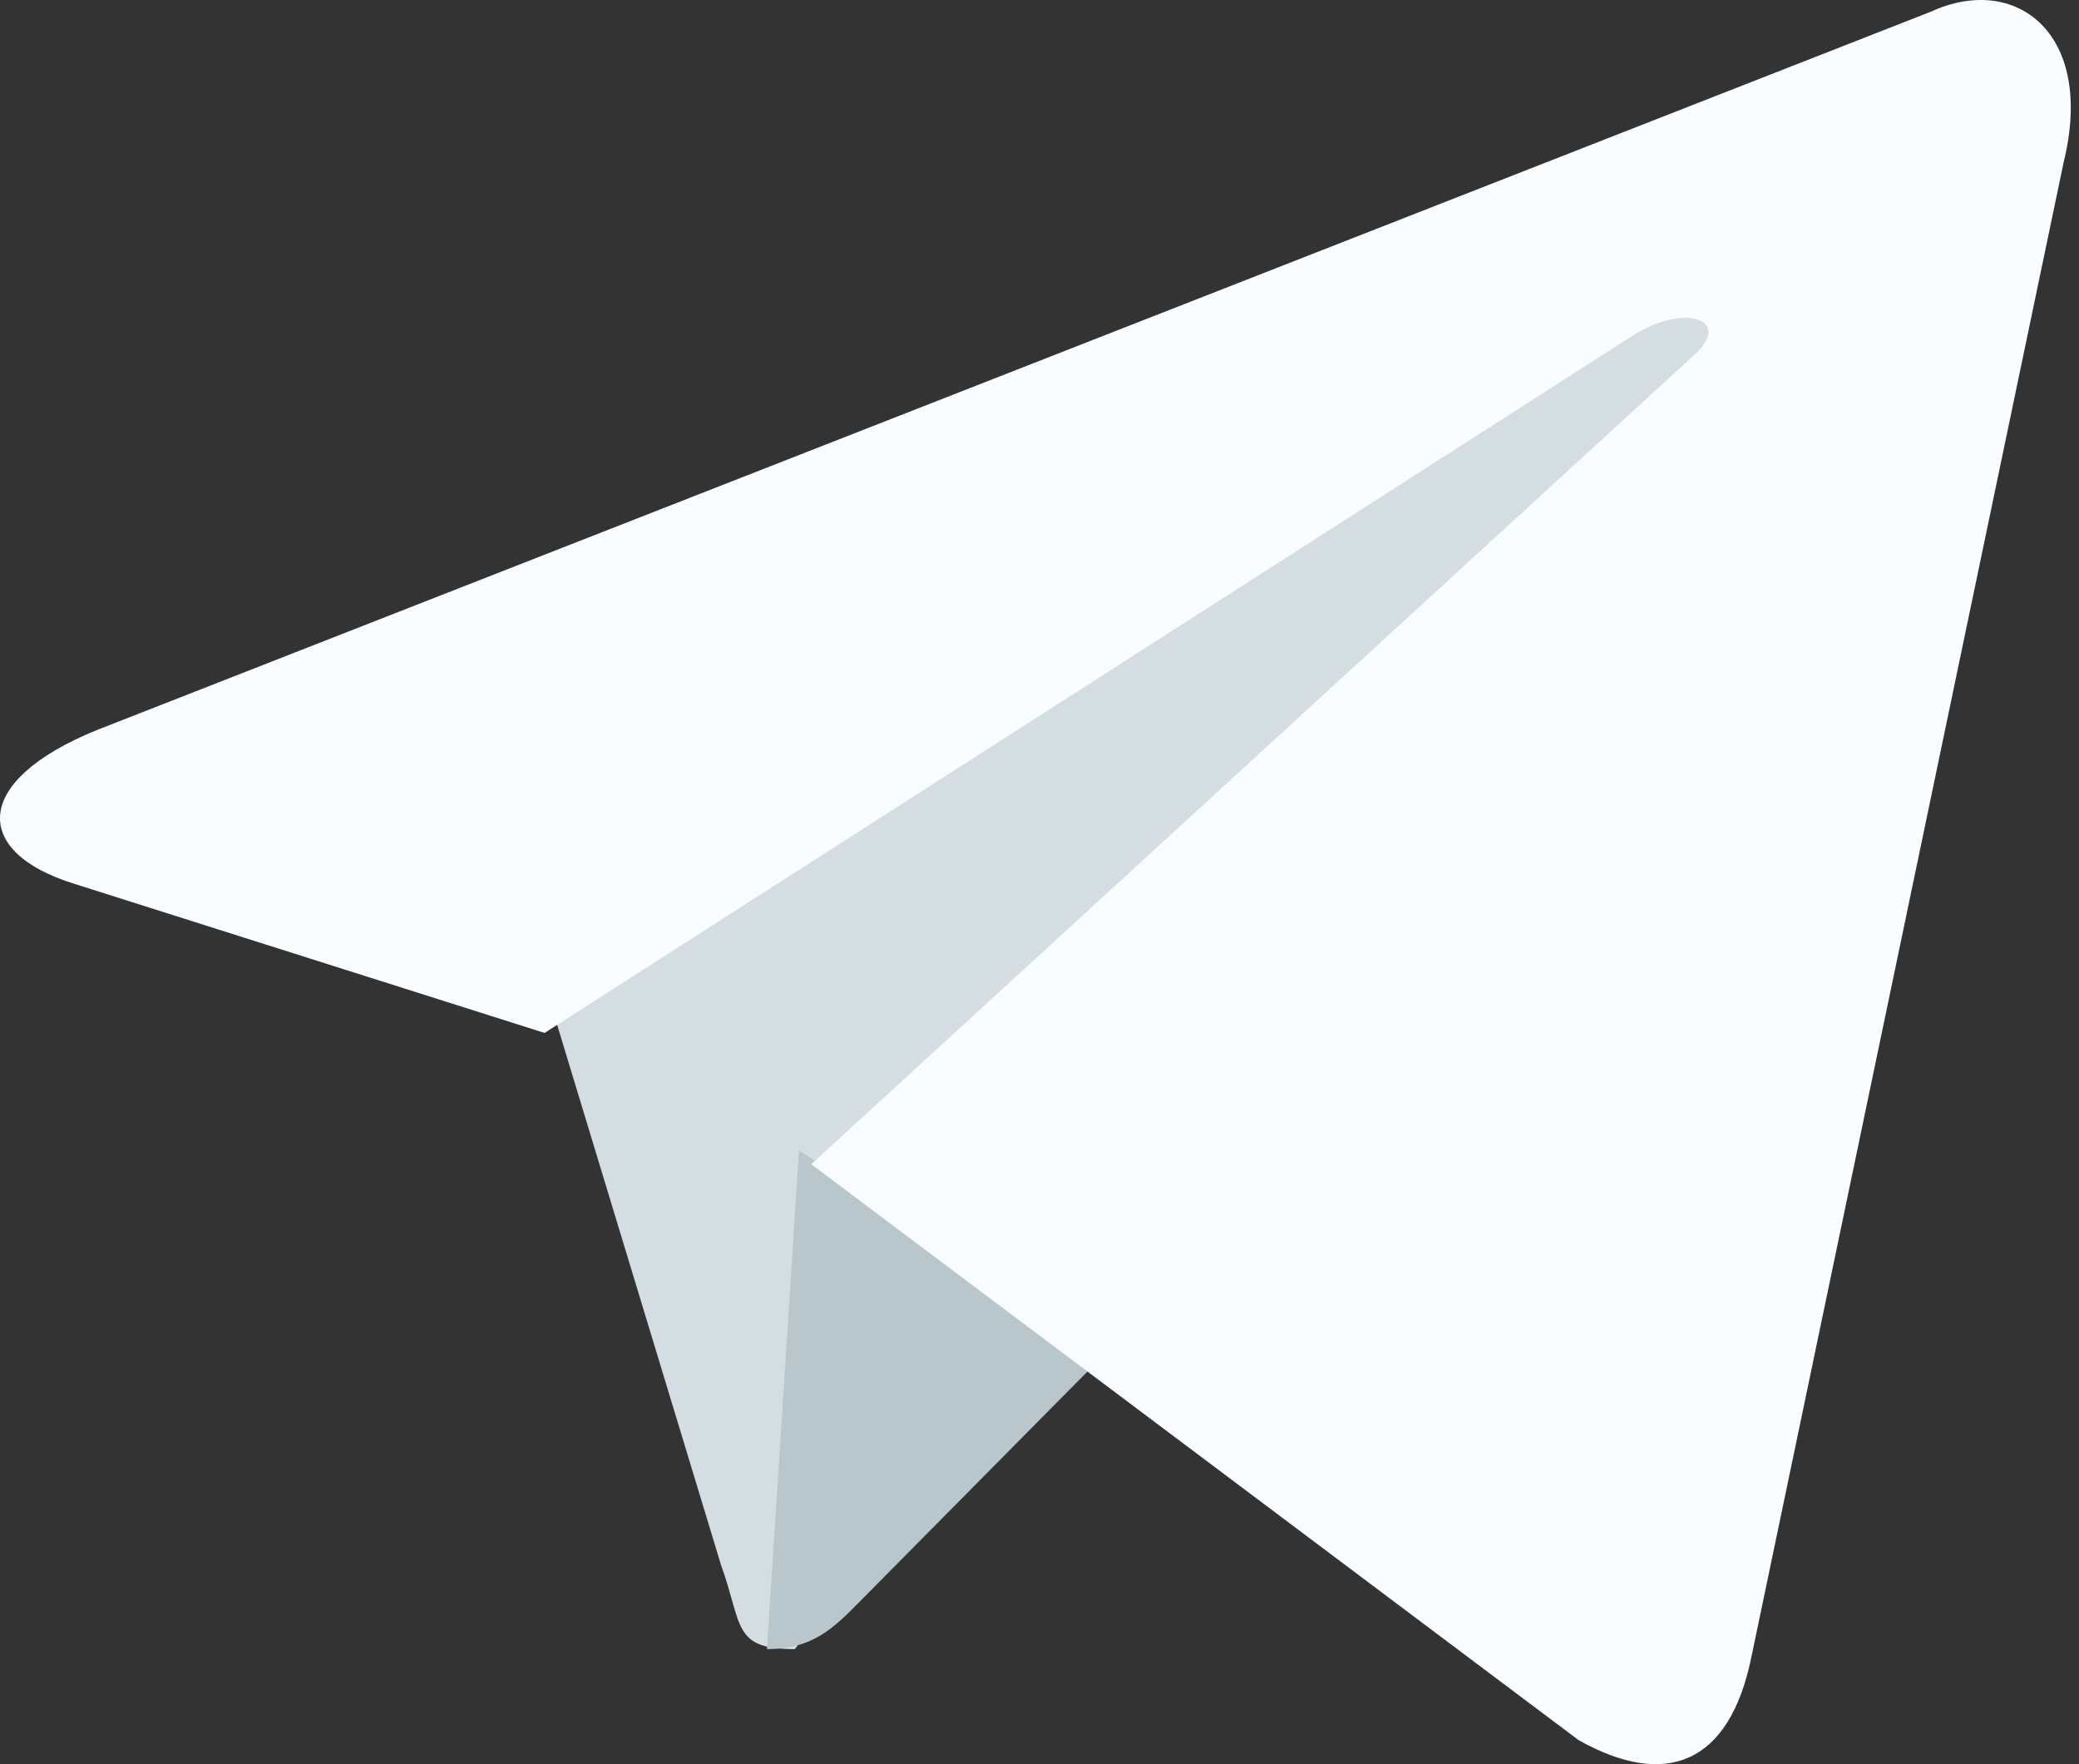 <svg xmlns="http://www.w3.org/2000/svg" xmlns:xlink="http://www.w3.org/1999/xlink" width="33" height="28" version="1.1" viewBox="0 0 33 28"><rect x="0" y="0" width="33" height="28" fill="#333333" stroke="none"/><title>telegram</title><desc>Created with Sketch.</desc><g id="Desktop-HD-Copy-4" fill="none" fill-rule="evenodd" stroke="none" stroke-width="1" opacity="1" transform="translate(-775, -695)"><g id="Group-5" fill-rule="nonzero" transform="translate(561, 695)"><g id="telegram" transform="translate(214, 0)"><path id="Shape" fill="#D4DEE2" d="M12.617,26.174 C11.622,26.174 11.791,25.798 11.448,24.849 L8.522,15.206 L31.043,1.826"/><path id="Shape" fill="#B9C6CB" d="M12.174,26.174 C12.921,26.174 13.251,25.819 13.668,25.398 L17.652,21.374 L12.682,18.261"/><path id="Shape" fill="#F9FDFF" d="M12.877,18.478 L25.058,27.619 C26.448,28.398 27.451,27.994 27.798,26.308 L32.756,2.577 C33.264,0.51 31.98,-0.428 30.65,0.185 L1.535,11.588 C-0.453,12.397 -0.441,13.523 1.172,14.025 L8.644,16.394 L25.942,5.31 C26.759,4.807 27.508,5.077 26.893,5.632"/></g></g></g></svg>